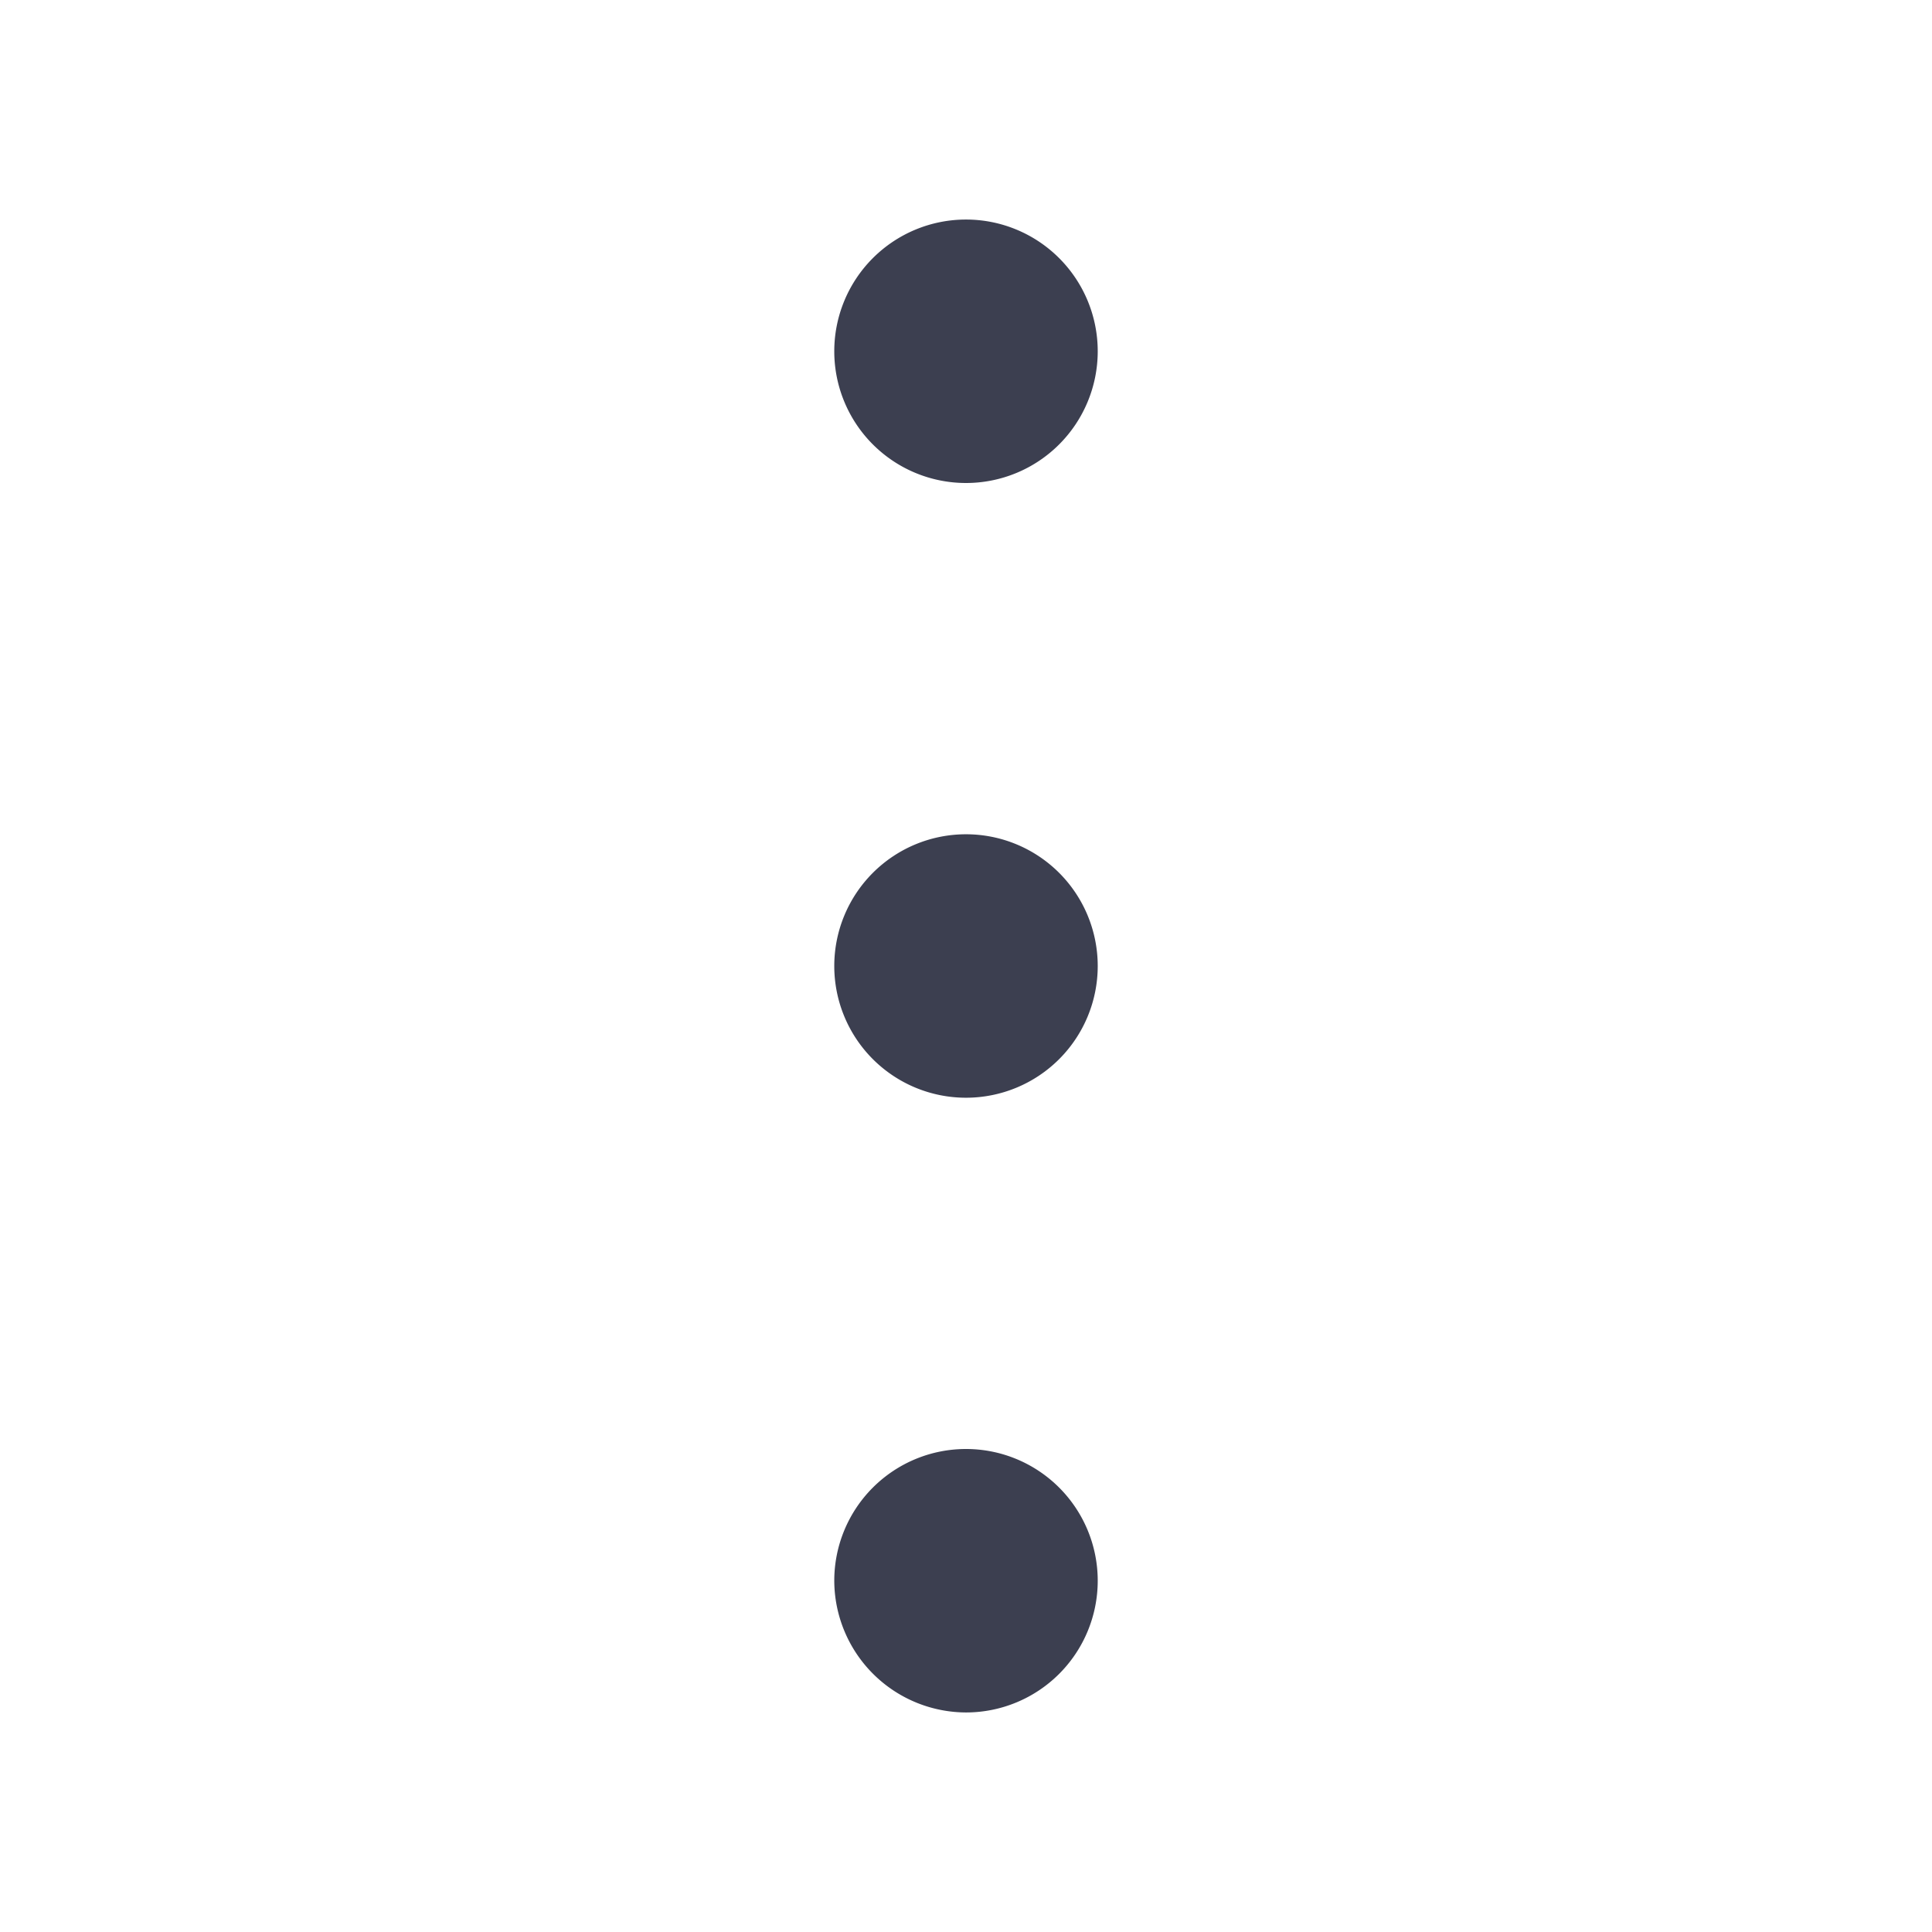 <svg xmlns="http://www.w3.org/2000/svg" width="22" height="22" viewBox="0 0 22 22">
    <path d="M22237 14722.5a1.5 1.5 0 1 1 1.5 1.5 1.505 1.505 0 0 1-1.5-1.5zm0-7a1.5 1.5 0 1 1 1.5 1.5 1.5 1.5 0 0 1-1.5-1.5zm0-7a1.5 1.5 0 1 1 1.5 1.5 1.5 1.5 0 0 1-1.5-1.5z" transform="translate(-22227.5 -14704.5)" style="fill:#3c3f50"/>
</svg>

